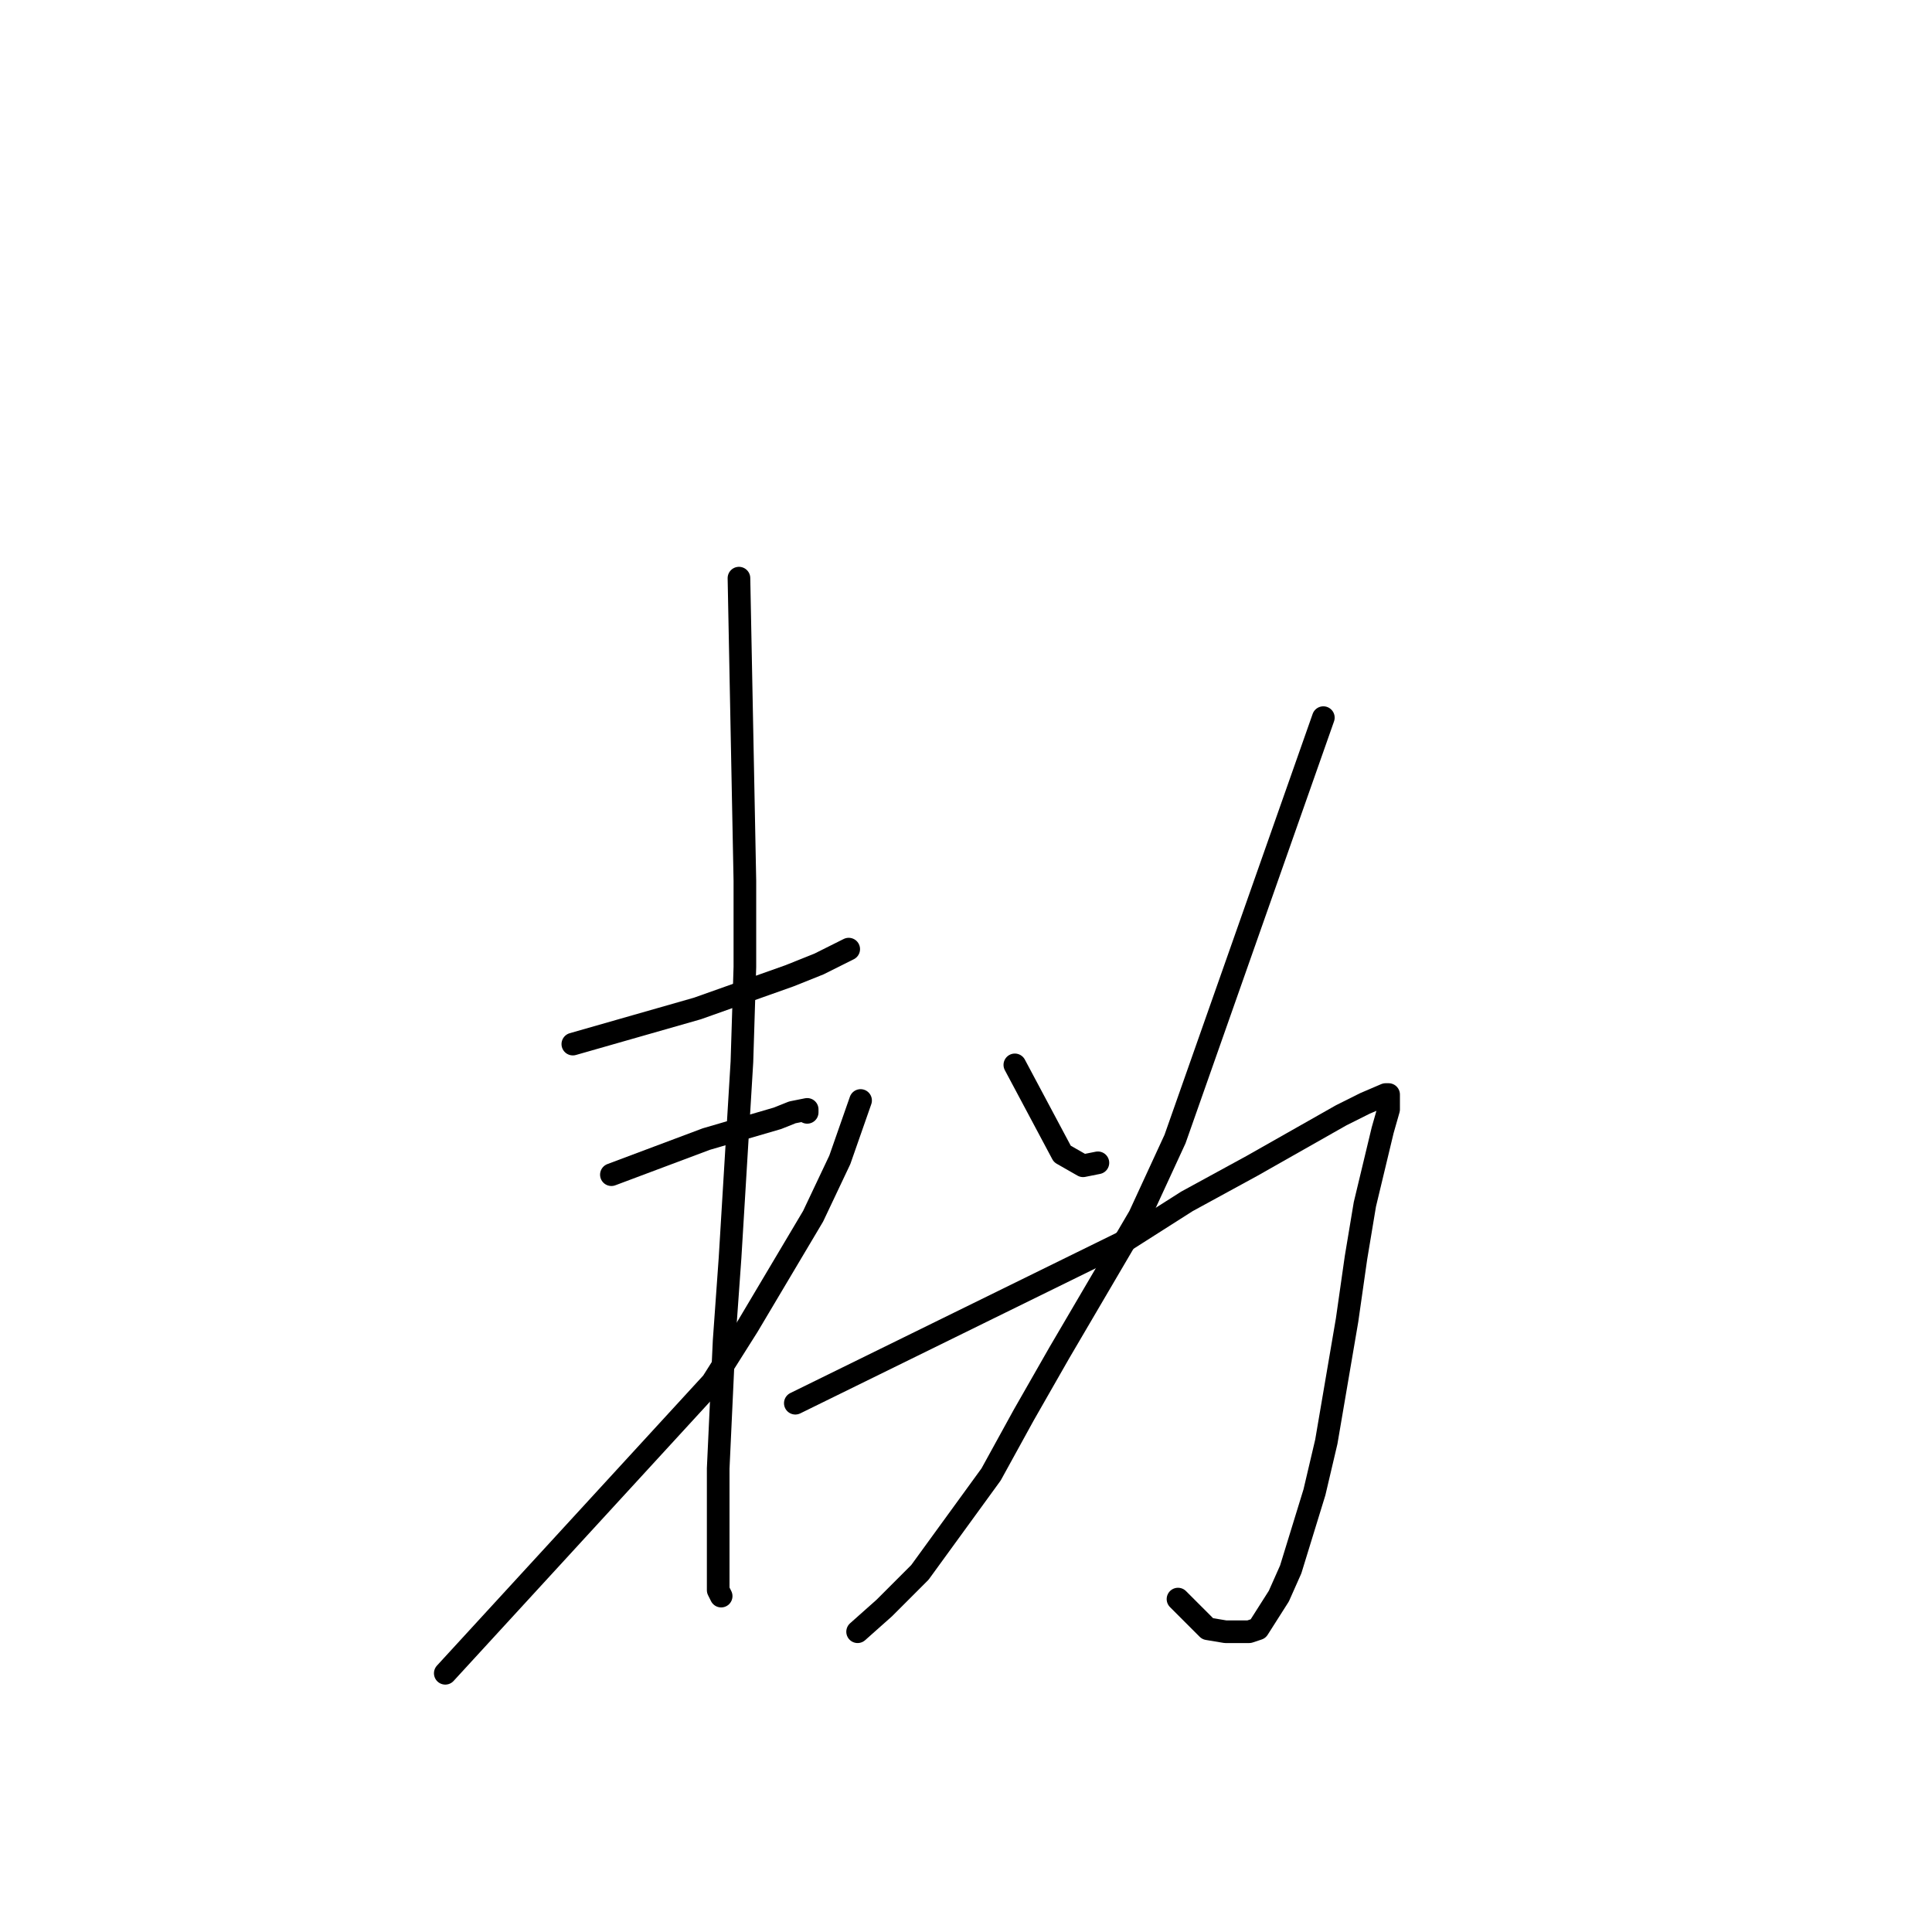 <?xml version="1.0" standalone="no"?>
    <svg width="256" height="256" xmlns="http://www.w3.org/2000/svg" version="1.1">
    <polyline stroke="black" stroke-width="3" stroke-linecap="round" fill="transparent" stroke-linejoin="round" points="75.903 138.348 84.158 135.988 92.412 133.629 104.598 129.303 108.528 127.73 112.459 125.764 112.459 125.764 " />
        <polyline stroke="black" stroke-width="3" stroke-linecap="round" fill="transparent" stroke-linejoin="round" points="81.013 155.651 87.302 153.292 93.592 150.932 103.025 148.179 104.991 147.393 106.956 147 106.956 147.393 106.956 147.393 " />
        <polyline stroke="black" stroke-width="3" stroke-linecap="round" fill="transparent" stroke-linejoin="round" points="59.001 221.718 76.69 202.449 94.378 183.179 99.095 175.707 107.742 161.157 111.28 153.685 114.031 145.82 114.031 145.82 " />
        <polyline stroke="black" stroke-width="3" stroke-linecap="round" fill="transparent" stroke-linejoin="round" points="97.915 76.607 98.308 96.663 98.701 116.719 98.701 128.123 98.308 140.708 96.736 166.662 95.95 177.674 95.164 194.583 95.164 200.482 95.164 208.347 95.164 210.707 95.557 211.493 95.557 211.493 " />
        <polyline stroke="black" stroke-width="3" stroke-linecap="round" fill="transparent" stroke-linejoin="round" points="134.471 141.101 137.616 147 140.76 152.898 143.512 154.471 145.477 154.078 145.477 154.078 " />
        <polyline stroke="black" stroke-width="3" stroke-linecap="round" fill="transparent" stroke-linejoin="round" points="175.35 95.09 165.524 123.011 155.697 150.932 150.98 161.157 140.367 179.247 135.65 187.505 131.326 195.37 121.893 208.347 117.176 213.066 113.638 216.213 113.638 216.213 " />
        <polyline stroke="black" stroke-width="3" stroke-linecap="round" fill="transparent" stroke-linejoin="round" points="105.384 185.932 127.003 175.314 148.622 164.696 157.269 159.191 165.917 154.471 177.709 147.786 180.853 146.213 183.605 145.033 183.998 145.033 183.998 147 183.212 149.752 180.853 159.584 179.674 166.662 178.495 174.921 175.743 191.044 174.171 197.73 171.027 207.954 169.454 211.493 166.703 215.819 165.524 216.213 162.379 216.213 160.021 215.819 156.09 211.887 156.09 211.887 " />
        </svg>
